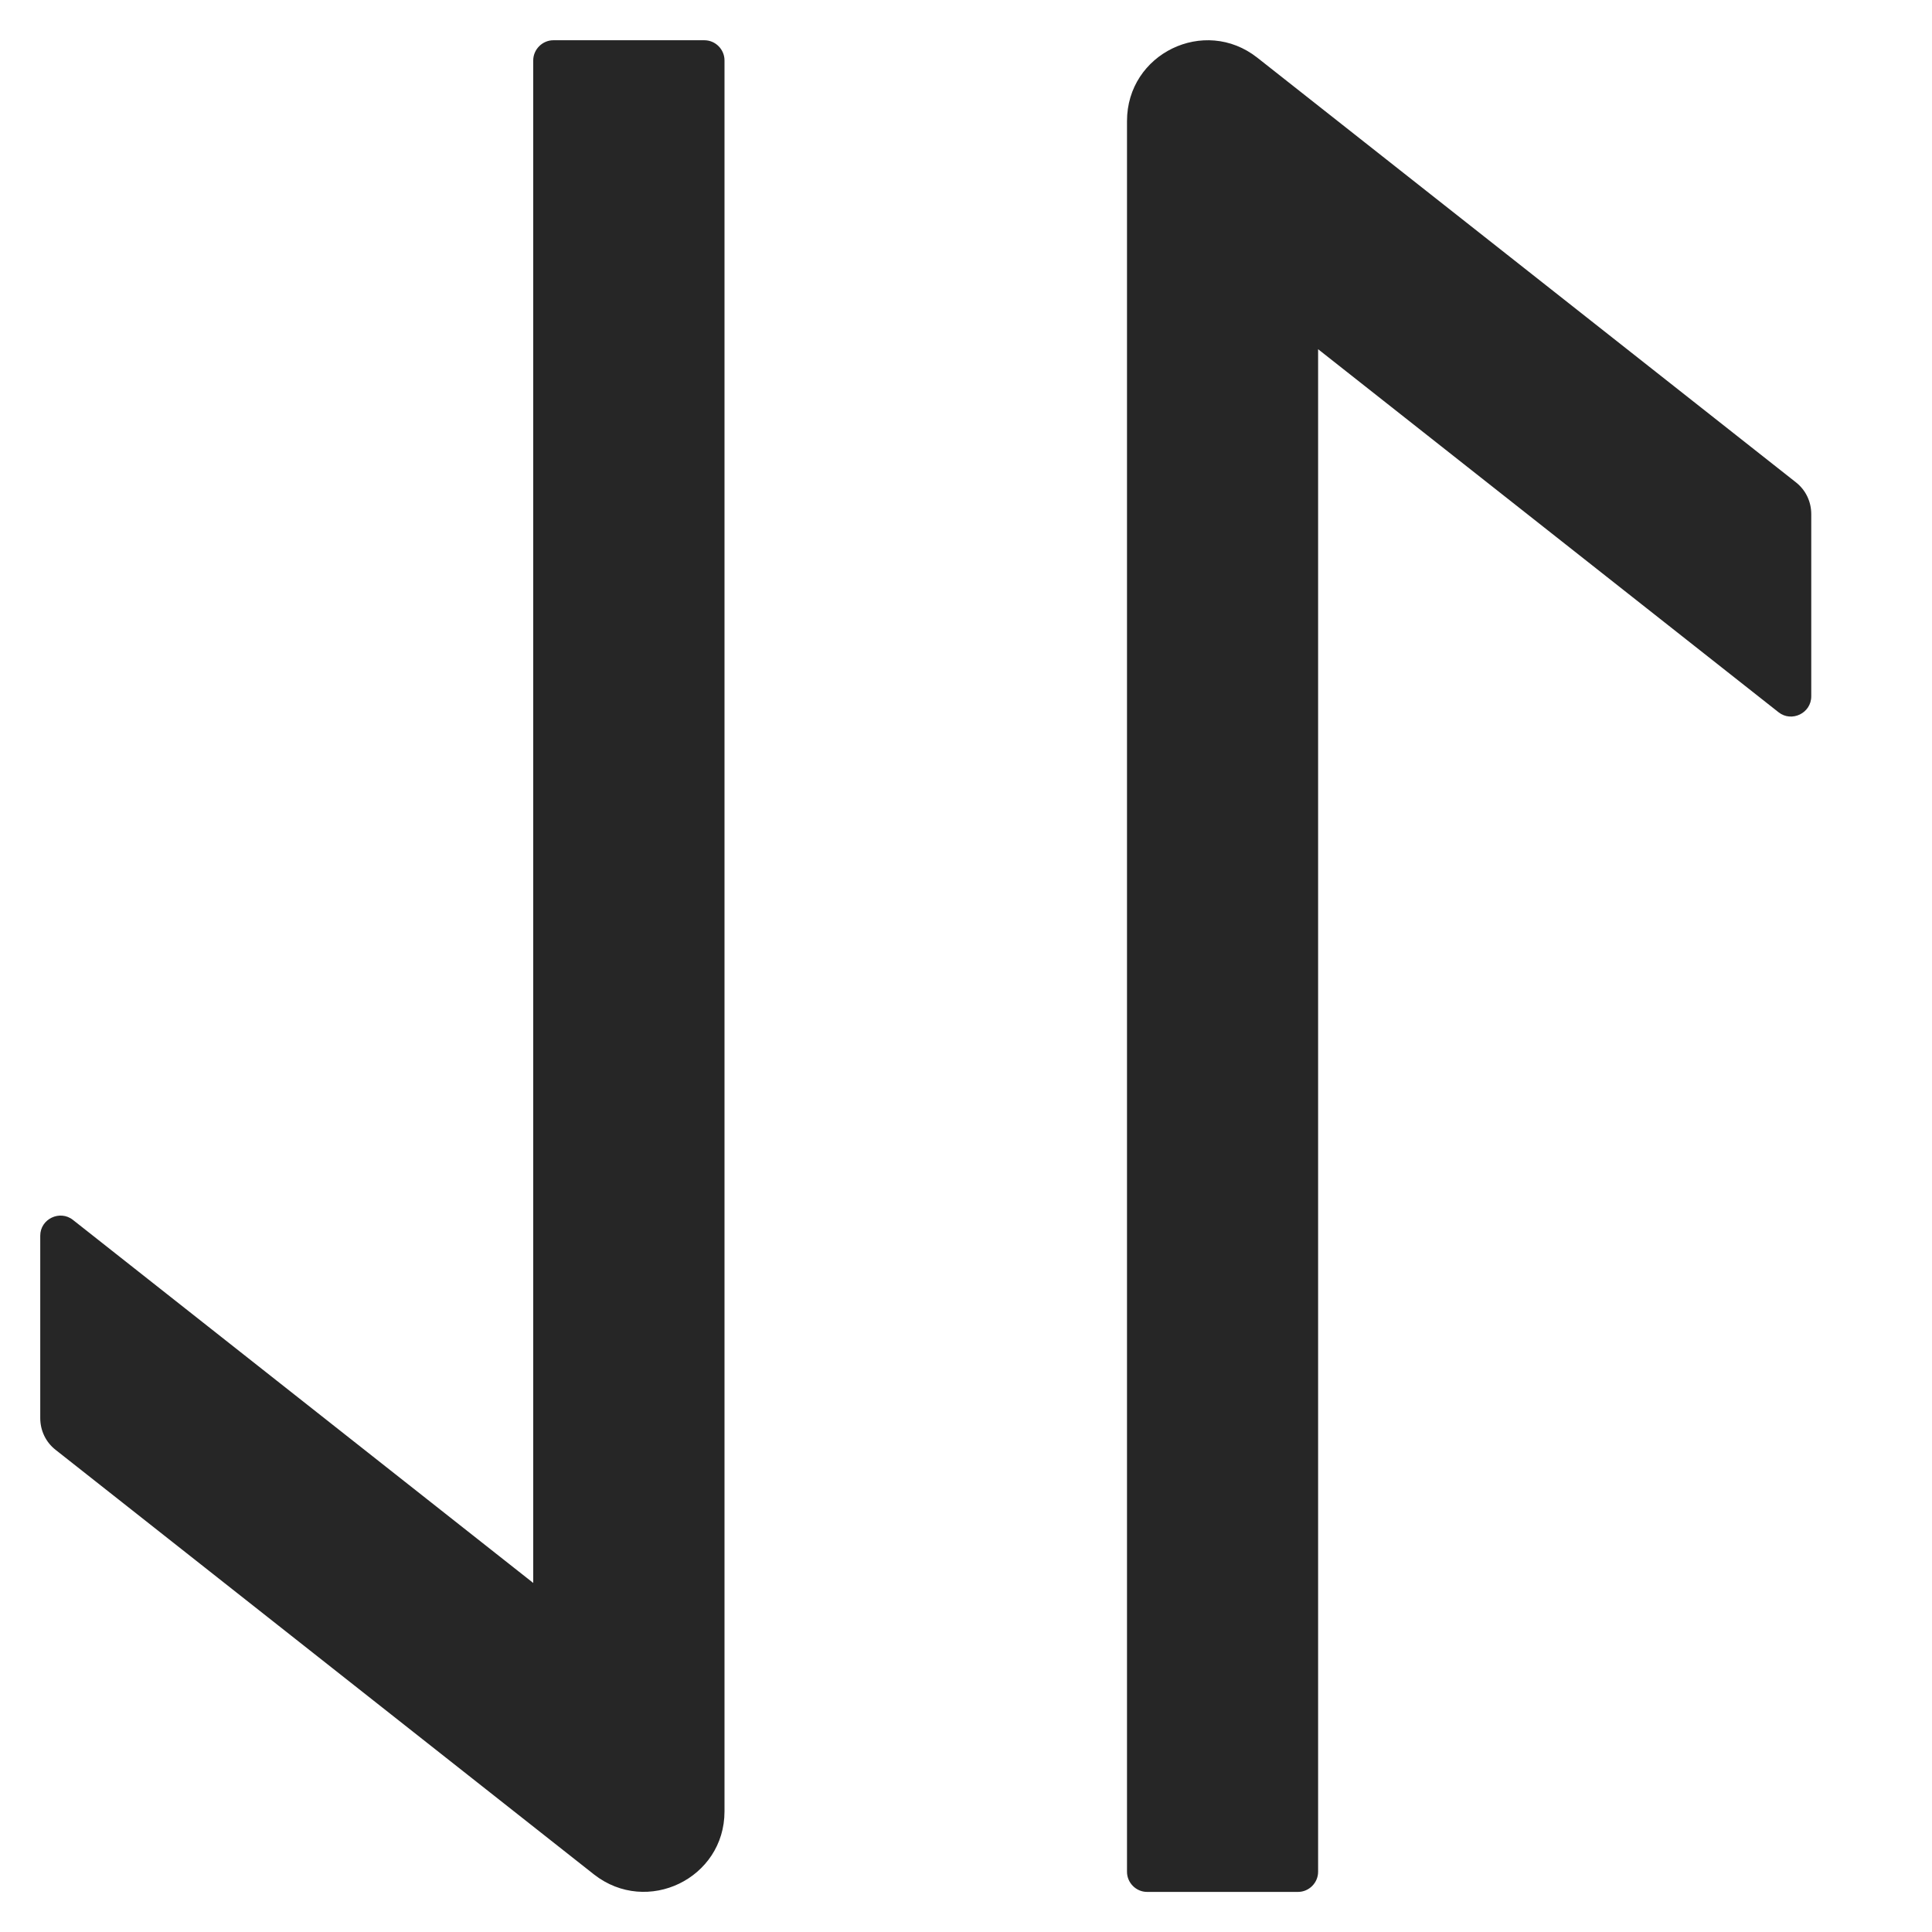 <svg width="12" height="12" viewBox="0 0 12 12" fill="none" xmlns="http://www.w3.org/2000/svg">
<path d="M7 0.752L7 11.626C7 11.694 7.056 11.751 7.125 11.751H8.062C8.131 11.751 8.187 11.694 8.187 11.626V2.169L11.047 4.424C11.128 4.488 11.25 4.43 11.25 4.325V3.193C11.25 3.116 11.216 3.044 11.155 2.996L7.809 0.358C7.481 0.1 7 0.333 7 0.752ZM3.312 0.375L3.312 9.832L0.453 7.577C0.372 7.513 0.25 7.571 0.25 7.675L0.25 8.808C0.25 8.885 0.284 8.957 0.345 9.005L3.69 11.643C4.019 11.9 4.5 11.668 4.5 11.251L4.5 0.375C4.5 0.307 4.444 0.25 4.375 0.25H3.437C3.369 0.25 3.312 0.307 3.312 0.375Z" fill="black" fill-opacity="0.85"/>
</svg>
